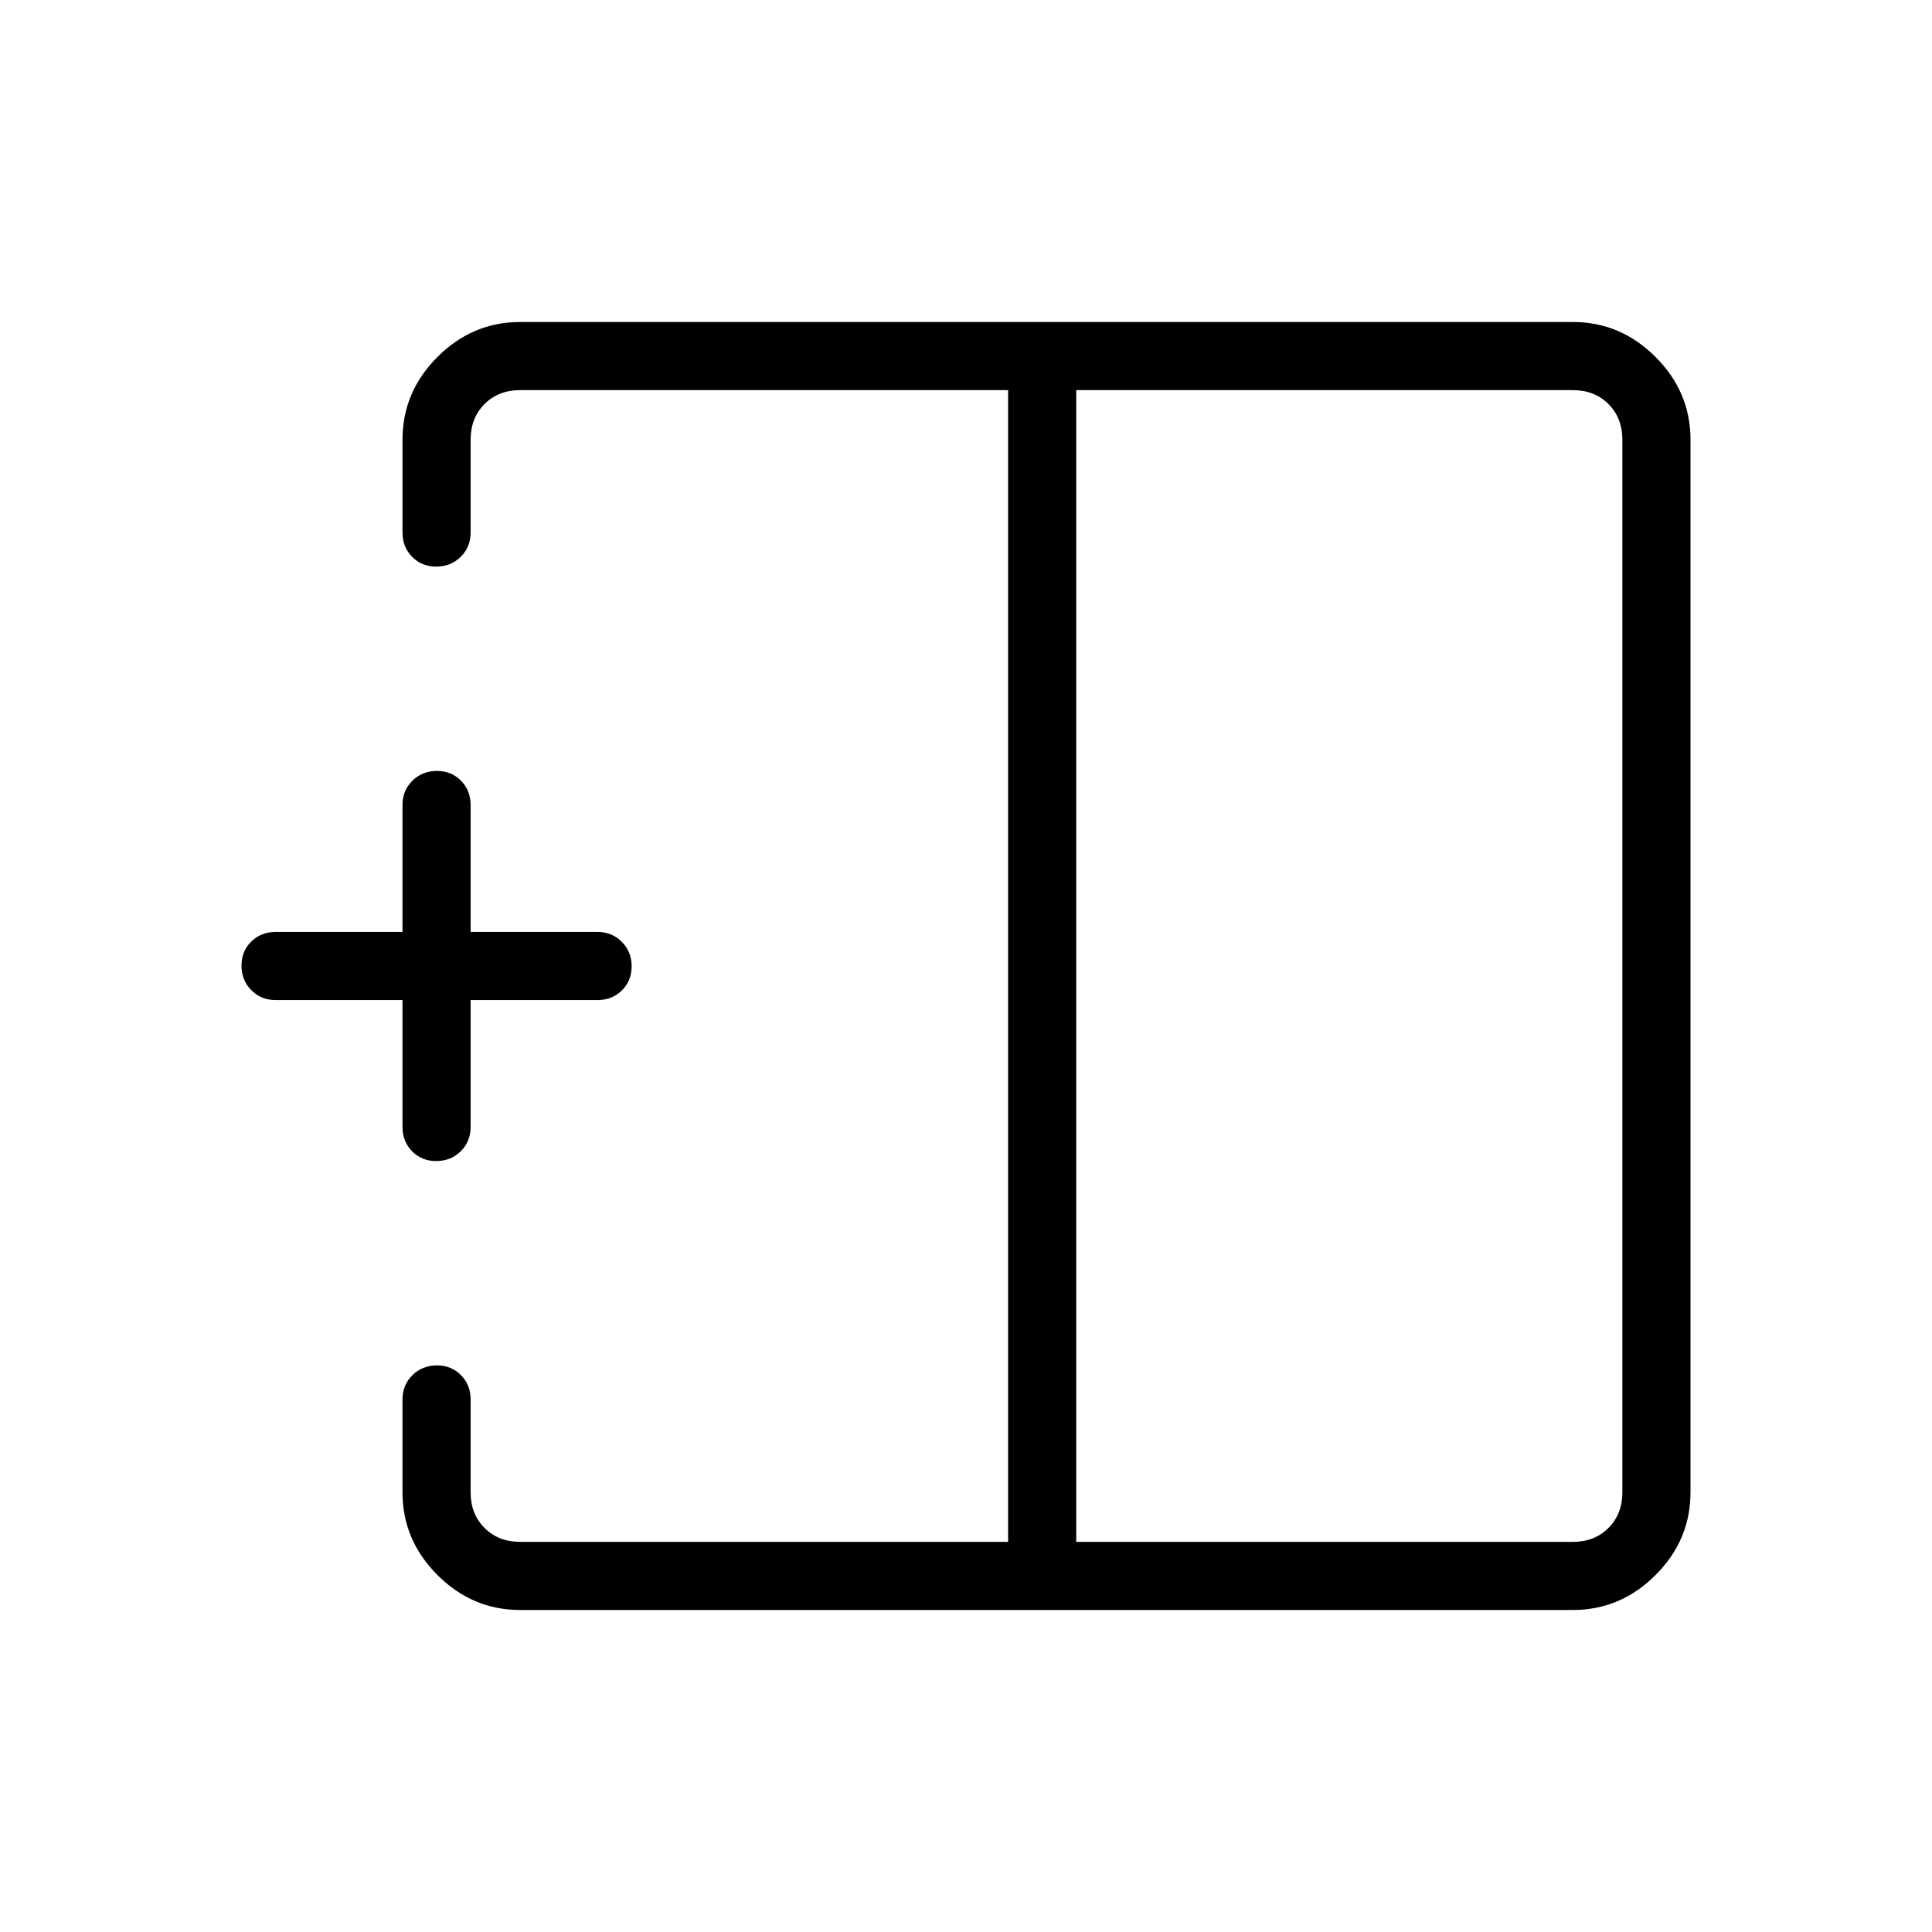 <svg xmlns="http://www.w3.org/2000/svg" height="40" viewBox="0 -960 960 960" width="40"><path d="M534.77-193.85h246.77q10.77 0 17.69-6.92 6.92-6.92 6.92-17.69v-523.08q0-10.77-6.92-17.69-6.92-6.92-17.69-6.92H534.77v572.3ZM258.46-160q-23.72 0-41.09-17.37Q200-194.74 200-218.46v-46.16q0-7.19 4.91-12.05 4.91-4.87 12.17-4.87 7.25 0 12.01 4.87 4.76 4.86 4.76 12.05v46.16q0 10.77 6.92 17.69 6.92 6.92 17.69 6.92h242.46v-572.3H258.46q-10.77 0-17.69 6.92-6.92 6.92-6.92 17.69v46.16q0 7.19-4.91 12.05-4.91 4.87-12.17 4.87t-12.01-4.87q-4.76-4.86-4.76-12.05v-46.16q0-23.72 17.37-41.09Q234.74-800 258.46-800h523.08q23.72 0 41.09 17.37Q840-765.26 840-741.54v523.08q0 23.72-17.37 41.09Q805.26-160 781.54-160H258.46Zm-41.69-223.08q-7.26 0-12.01-4.86Q200-392.81 200-400v-63.08h-63.08q-7.19 0-12.05-4.91-4.87-4.91-4.87-12.16 0-7.26 4.87-12.02 4.86-4.75 12.05-4.75H200V-560q0-7.19 4.91-12.06 4.91-4.86 12.17-4.86 7.25 0 12.01 4.86 4.76 4.87 4.76 12.06v63.08h63.07q7.2 0 12.06 4.91 4.87 4.91 4.87 12.16 0 7.26-4.87 12.02-4.86 4.75-12.06 4.75h-63.07V-400q0 7.19-4.91 12.06-4.91 4.86-12.17 4.86ZM500.92-480Zm33.85 0h-33.85 33.85Zm0 0Z"/></svg>